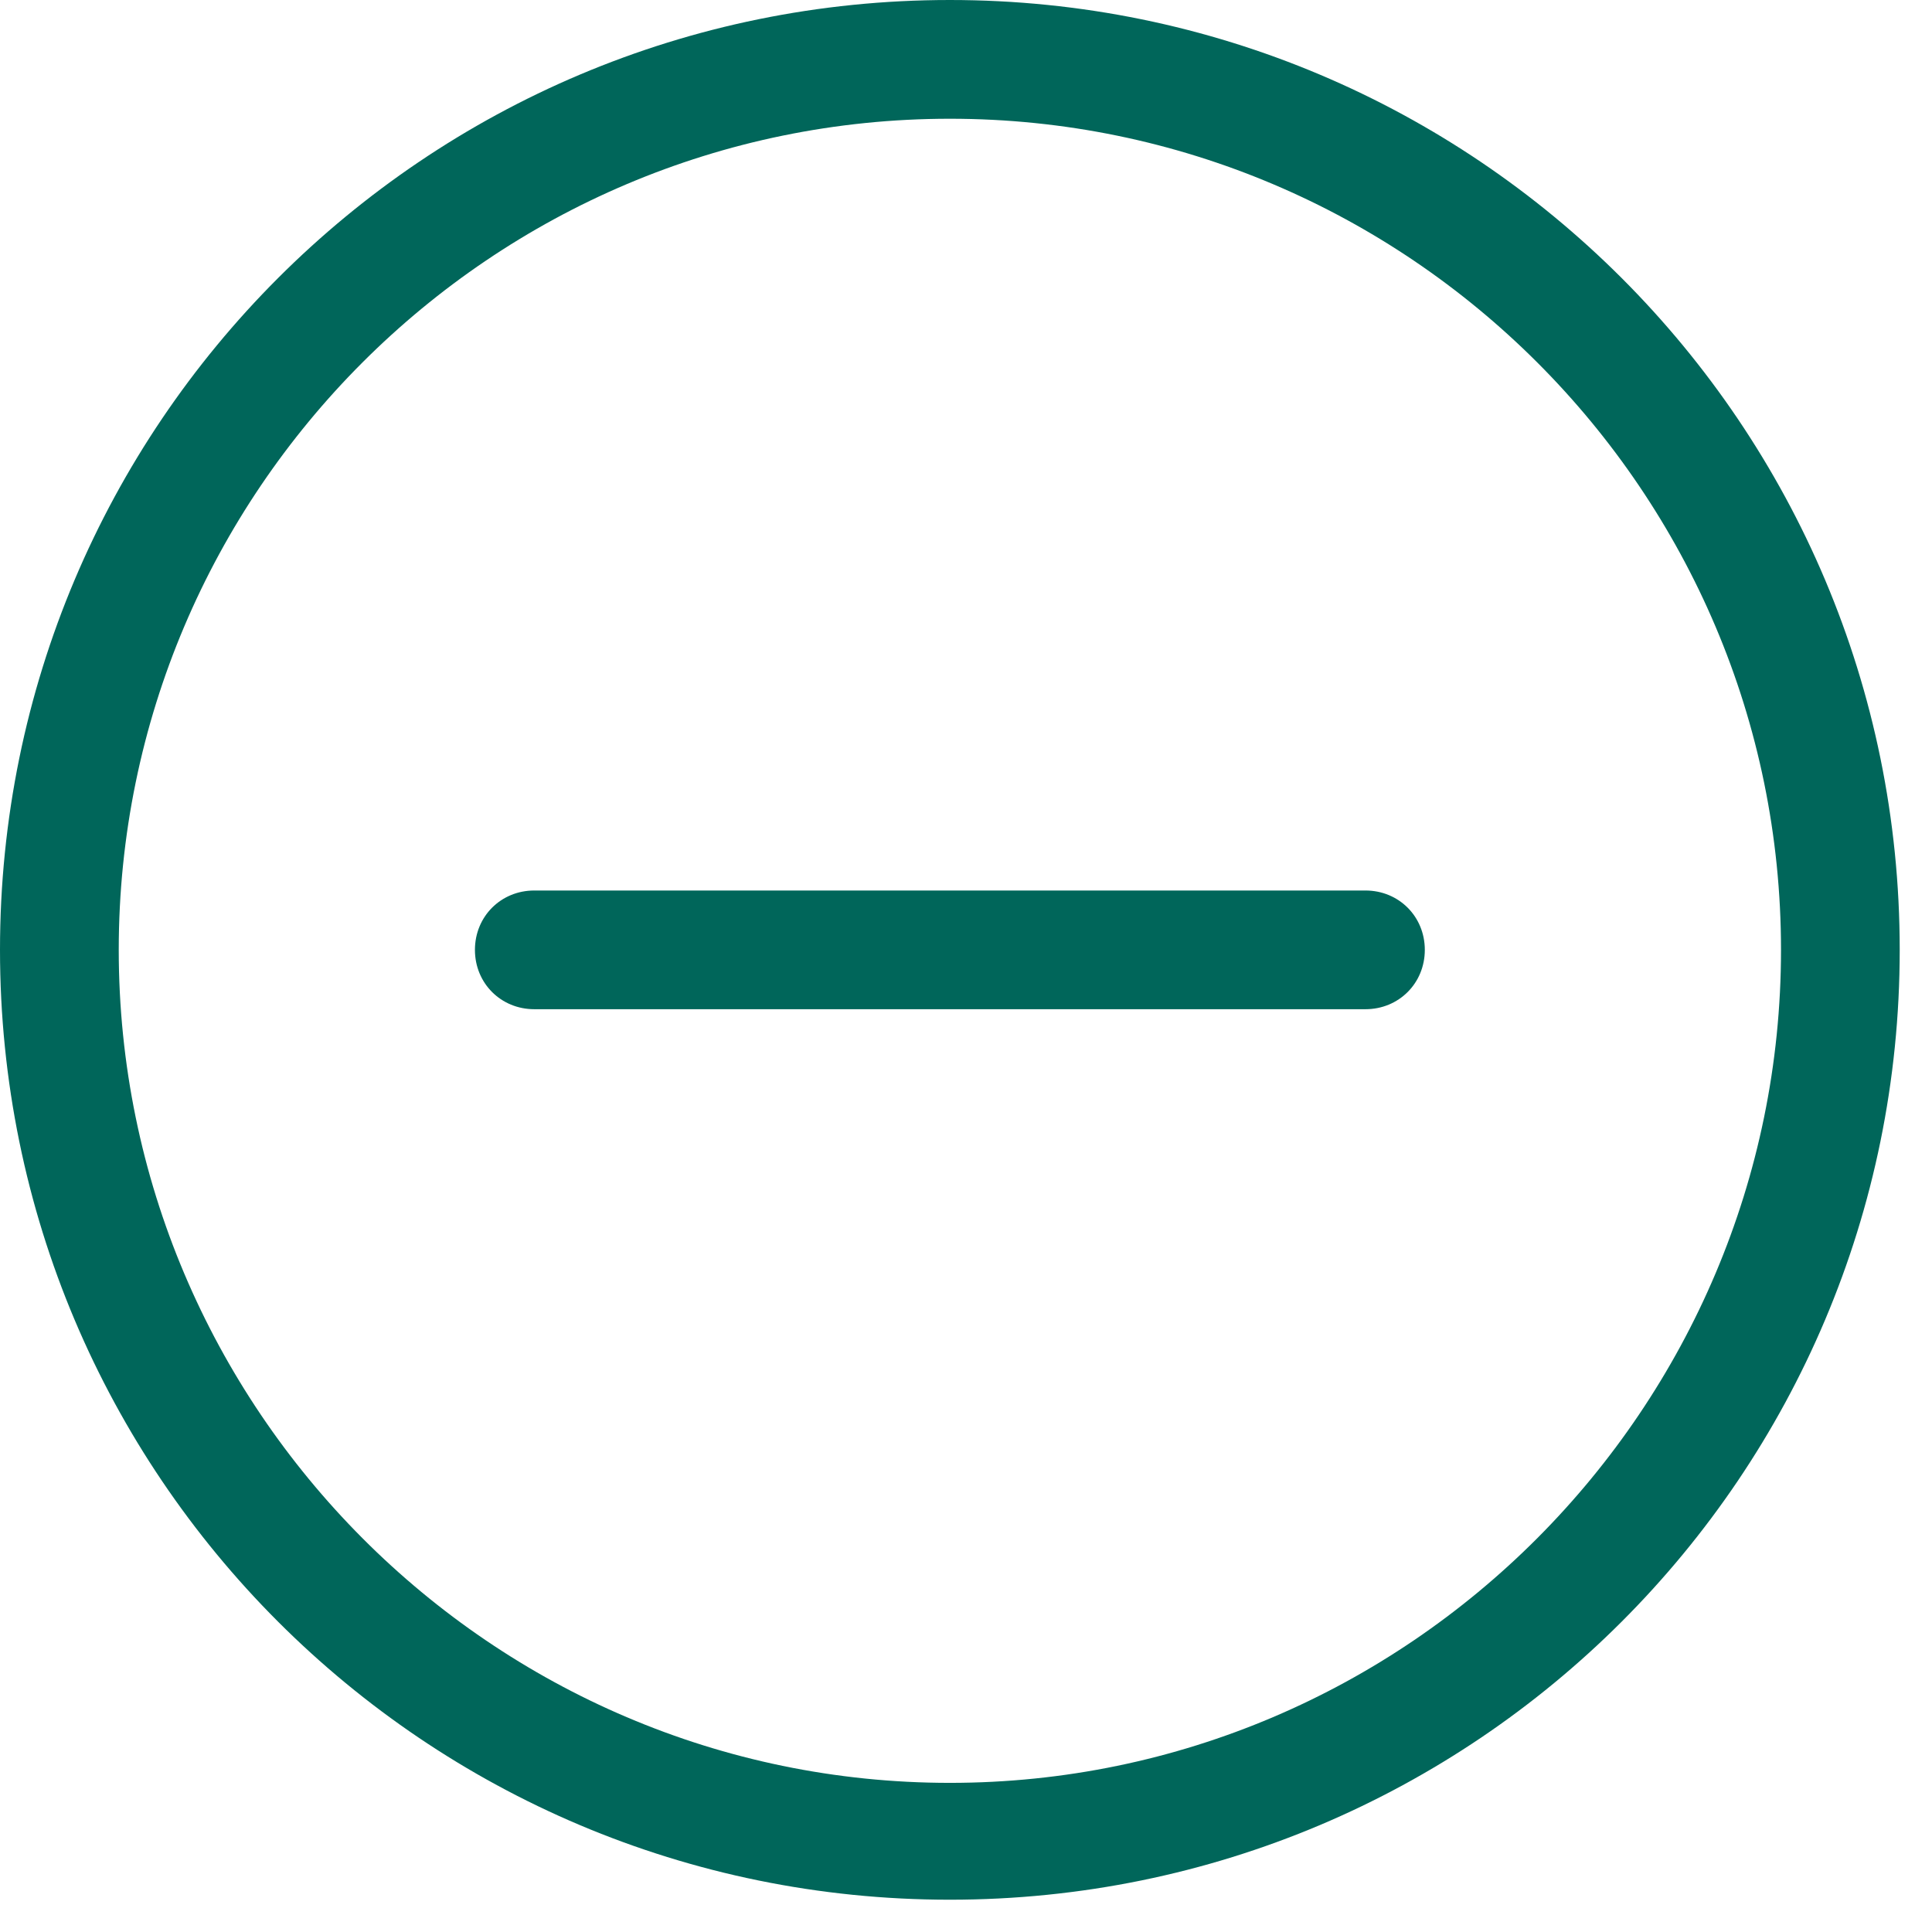 <svg width="52" height="52" viewBox="0 0 52 52" fill="none" xmlns="http://www.w3.org/2000/svg">
<g clip-path="url(#clip0_183_3965)">
<path d="M25.566 0C39.697 0 51.131 11.435 51.131 25.566C51.131 39.697 39.697 51.131 25.566 51.131C11.435 51.131 0 39.697 0 25.566C0 11.435 11.435 0 25.566 0ZM25.566 47.986C37.899 47.986 47.936 37.899 47.936 25.566C47.936 13.232 37.899 3.196 25.566 3.196C13.232 3.196 3.196 13.232 3.196 25.566C3.196 37.899 13.232 47.986 25.566 47.986ZM23.818 27.163H14.381C13.482 27.163 12.783 26.464 12.783 25.566C12.783 24.667 13.482 23.968 14.381 23.968H36.751C37.649 23.968 38.349 24.667 38.349 25.566C38.349 26.464 37.649 27.163 36.751 27.163H23.818Z" fill="#00665A"/>
</g>
<defs>
<clipPath id="clip0_183_3965">
<rect width="51.131" height="51.131" fill="white"/>
</clipPath>
</defs>
</svg>
